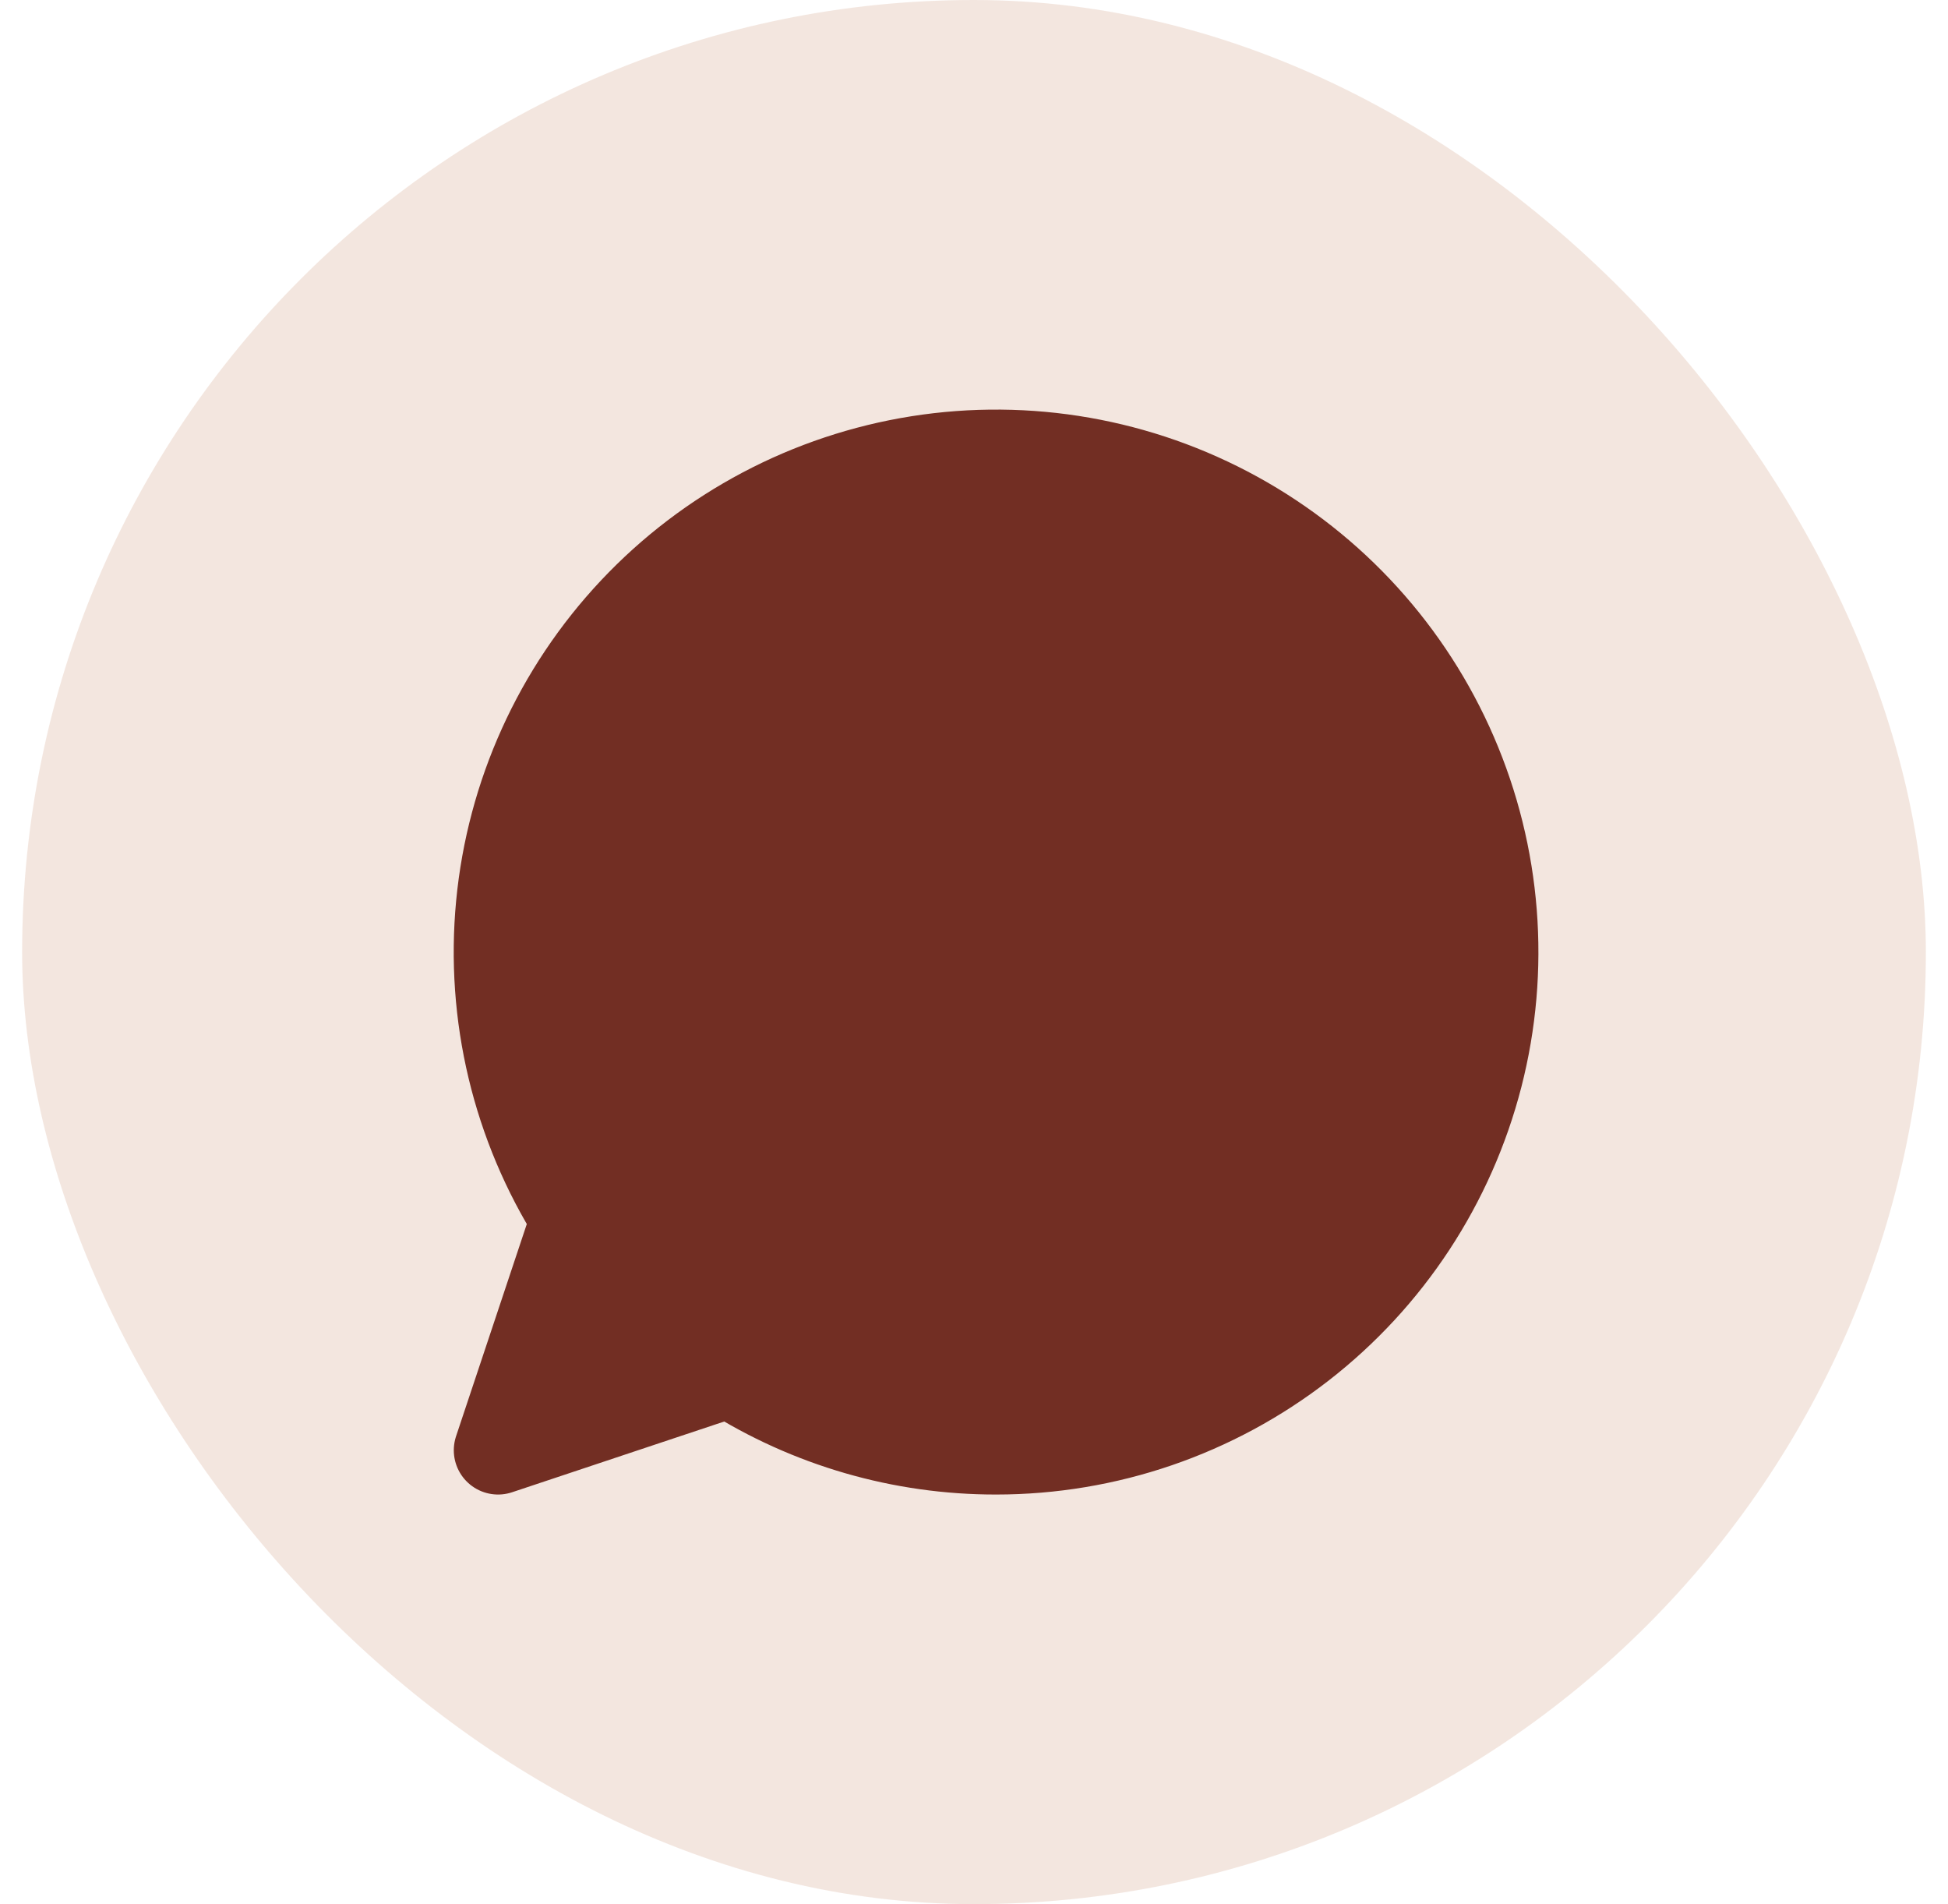 <svg width="44" height="43" viewBox="0 0 44 43" fill="none" xmlns="http://www.w3.org/2000/svg">
<rect x="0.5" width="43" height="43" rx="21.5" fill="#E9CFC0" fill-opacity="0.5"/>
<path d="M22.5 32.75C24.996 32.75 27.421 31.919 29.394 30.389C31.366 28.859 32.773 26.717 33.395 24.299C34.016 21.882 33.815 19.326 32.824 17.035C31.834 14.744 30.109 12.847 27.922 11.644C25.735 10.44 23.21 9.998 20.745 10.387C18.279 10.777 16.013 11.975 14.303 13.793C12.593 15.612 11.536 17.947 11.299 20.432C11.062 22.917 11.658 25.41 12.994 27.519L11.25 32.75L16.481 31.006C18.281 32.148 20.369 32.753 22.5 32.75Z" fill="#722E23" stroke="#722E23" stroke-width="2" stroke-linecap="round" stroke-linejoin="round"/>
</svg>
